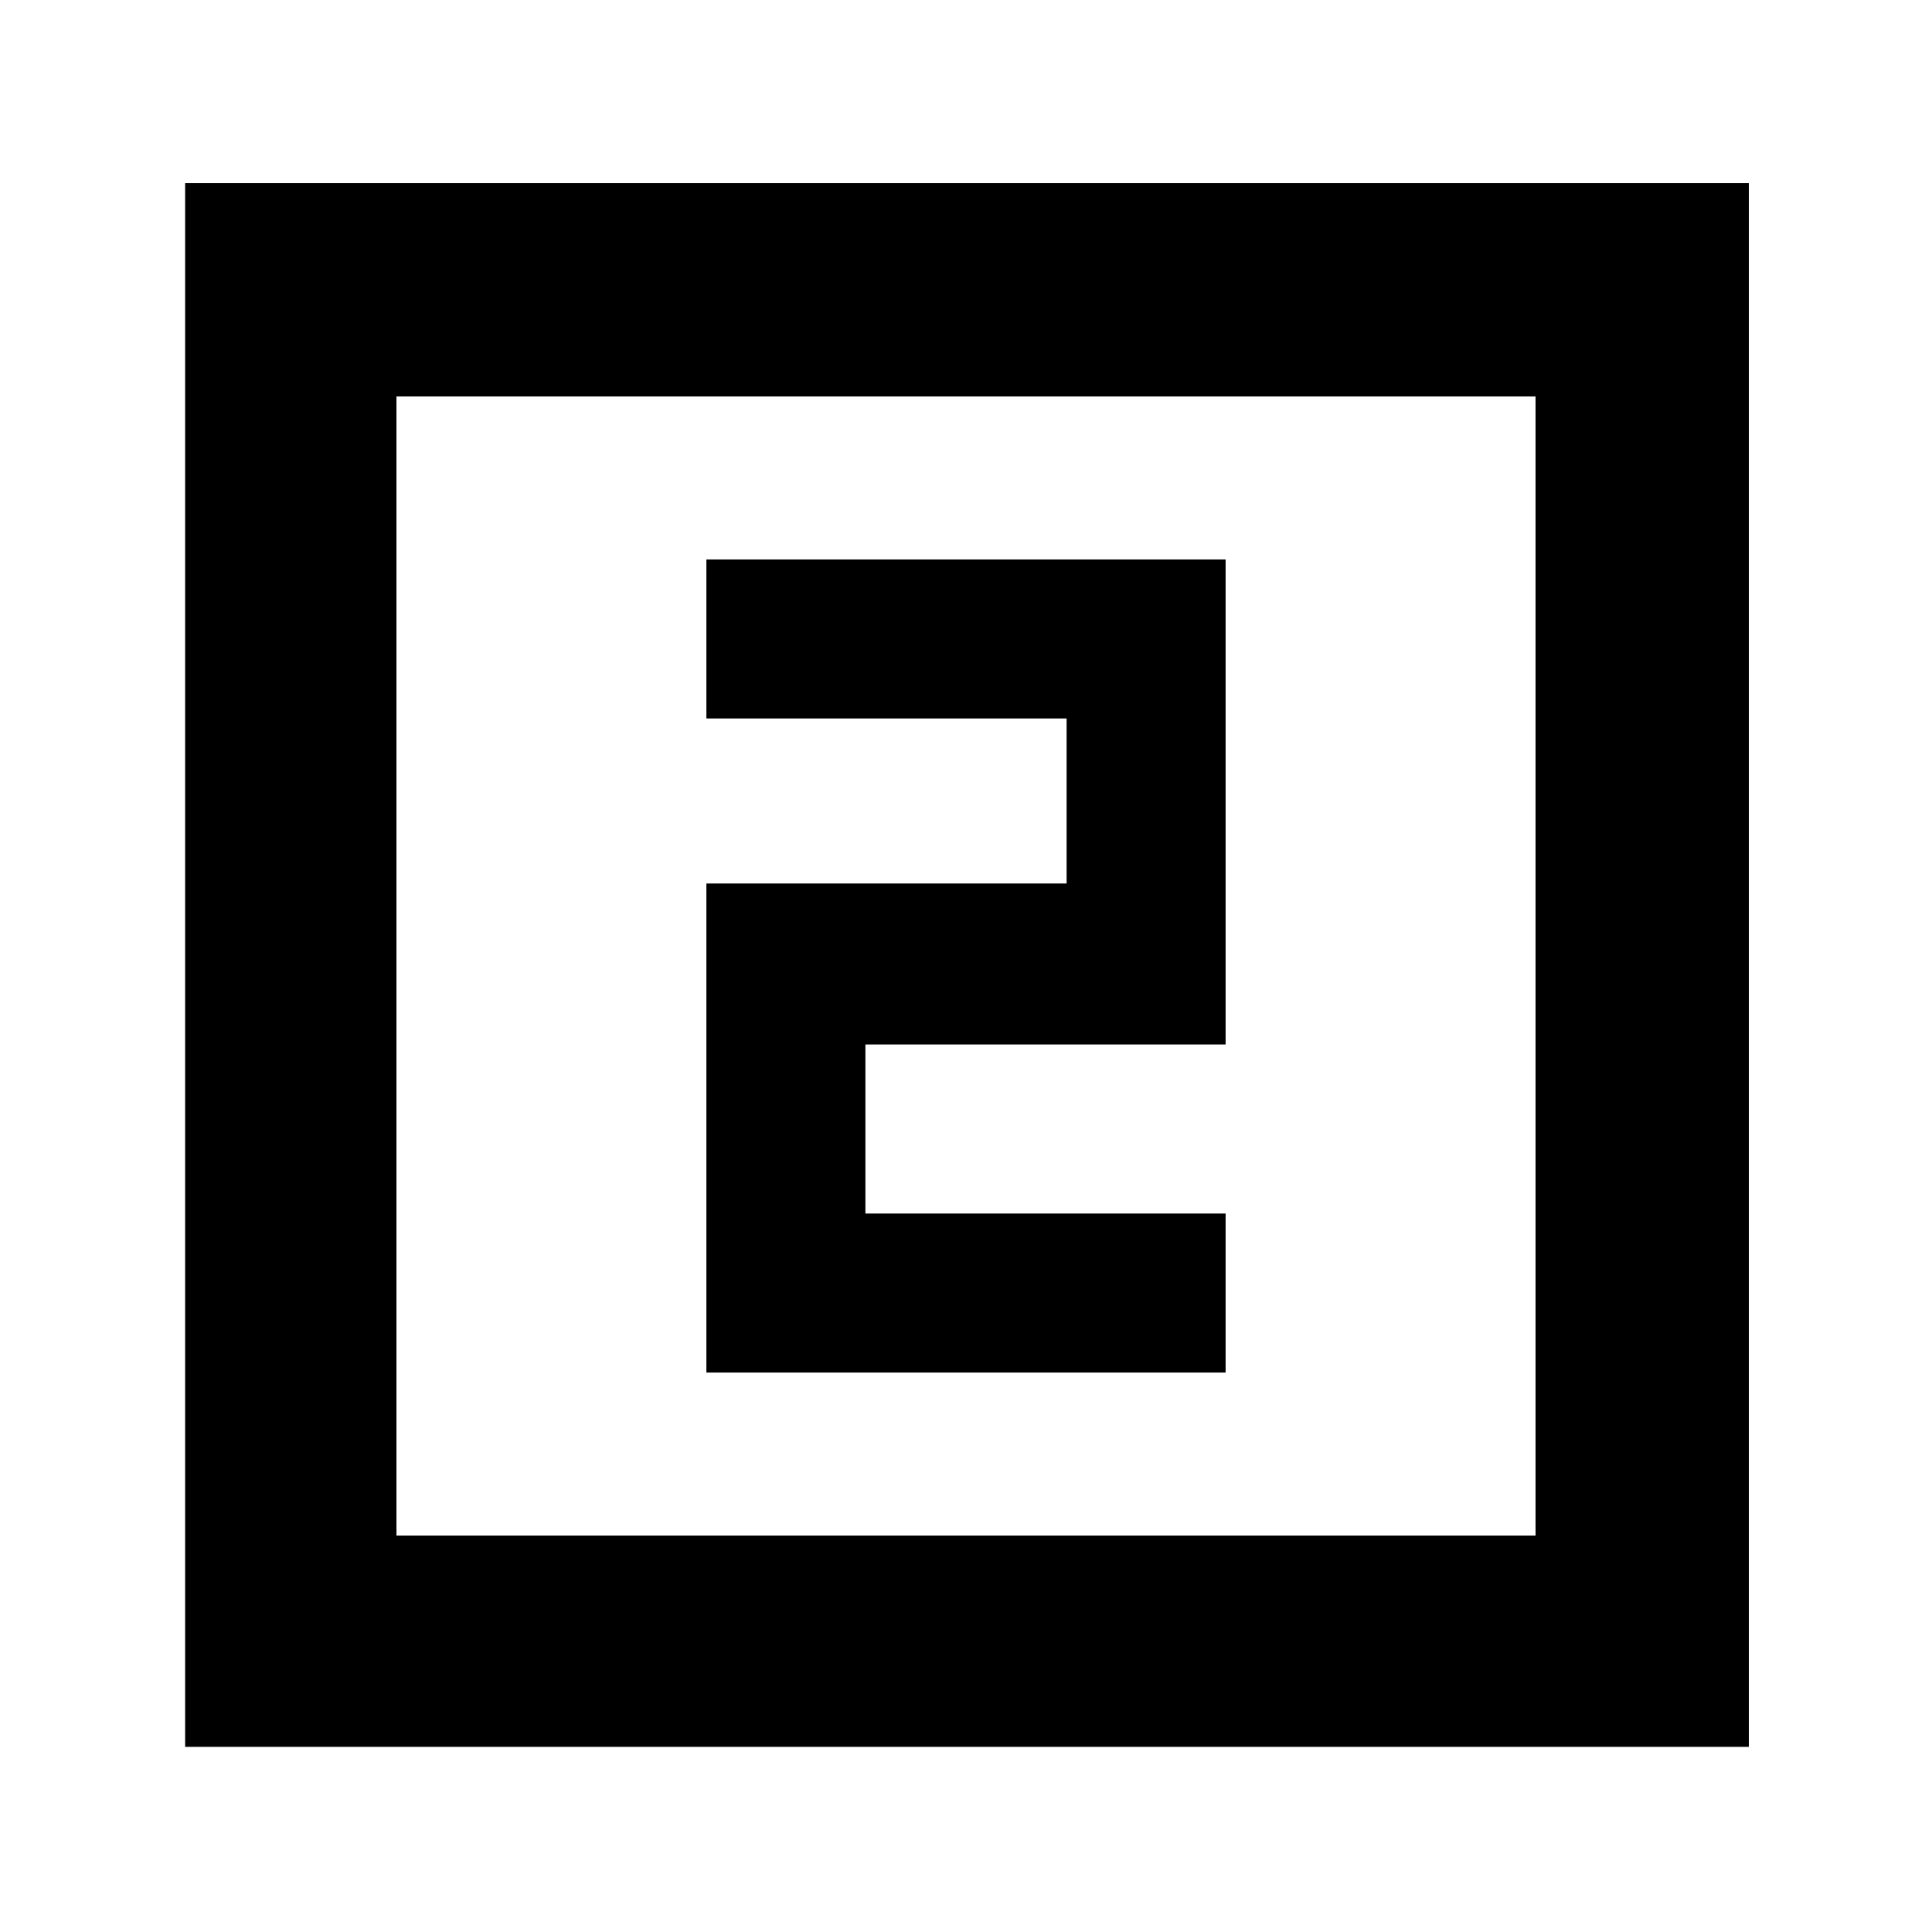 <svg xmlns="http://www.w3.org/2000/svg" height="40" width="40"><path d="M14.625 28.417H25.375V25.125H17.917V21.625H25.375V11.583H14.625V14.875H22.083V18.292H14.625ZM3.833 36.167V3.792H36.208V36.167ZM8.208 31.792H31.792V8.208H8.208ZM8.208 31.792V8.208V31.792Z"/></svg>